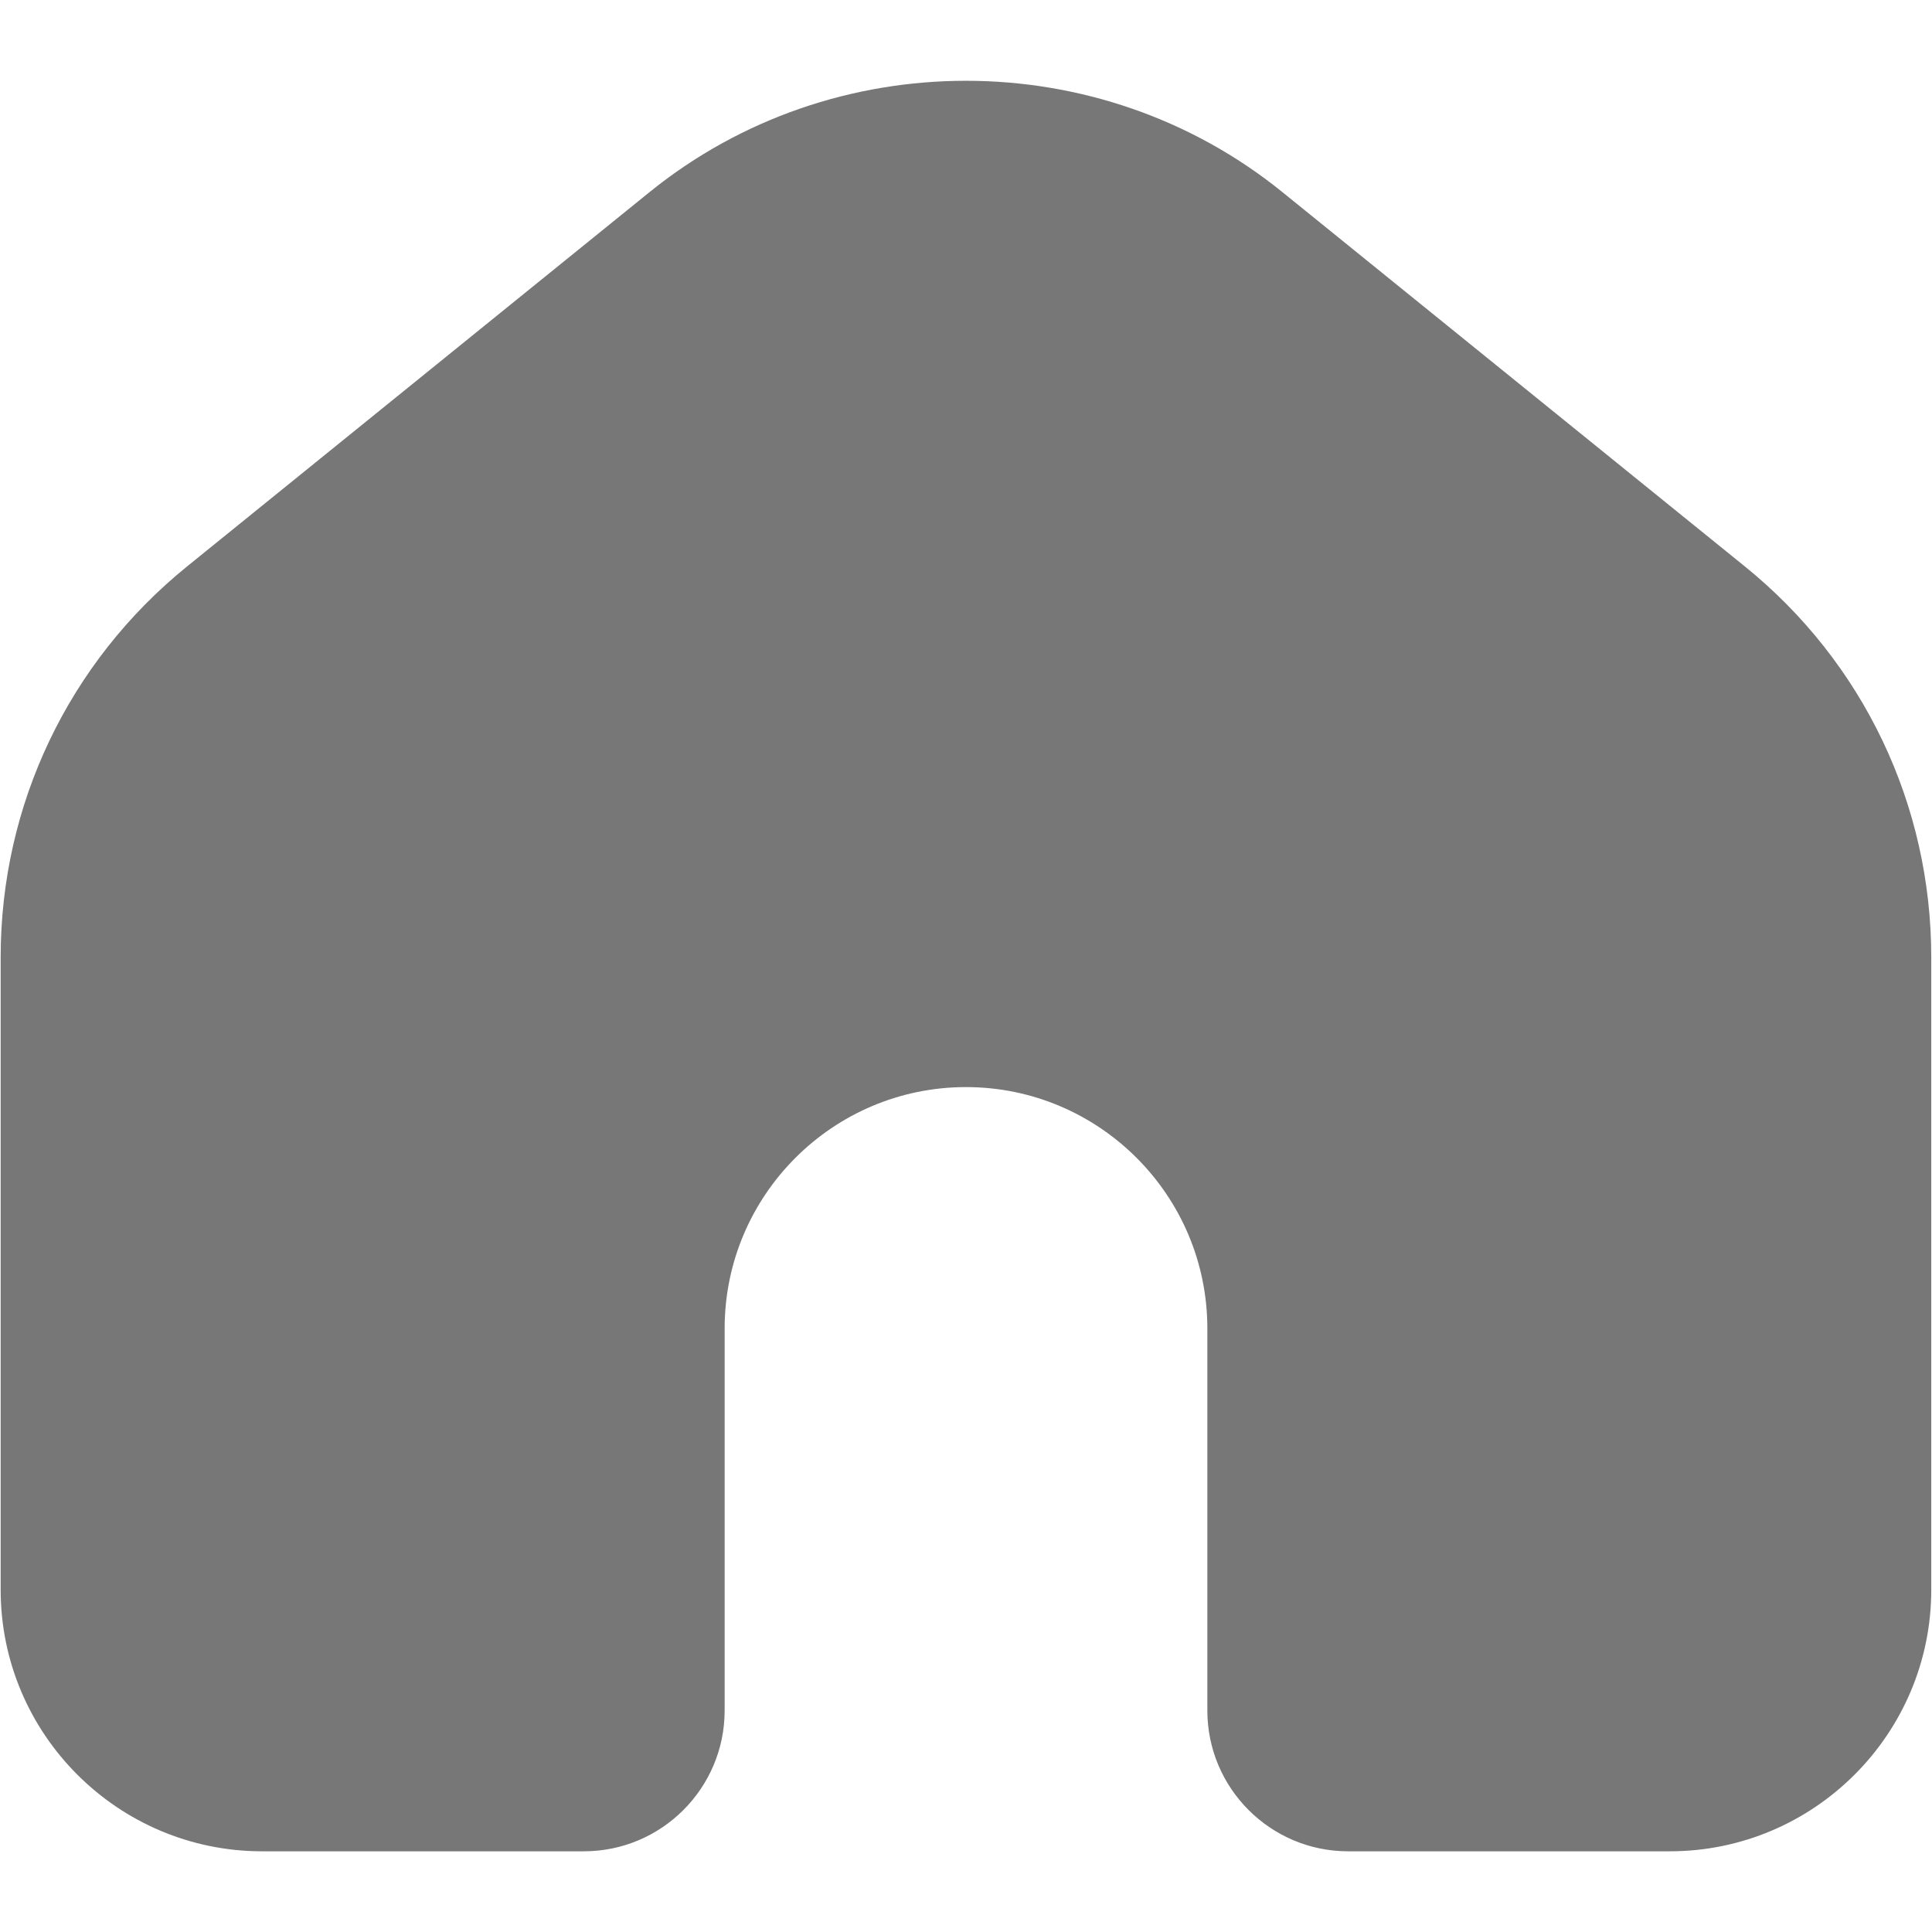 <?xml version="1.0" encoding="UTF-8"?>
<svg fill="#777777" data-name="Layer 1" xmlns="http://www.w3.org/2000/svg" viewBox="0 0 232.94 232.94">
  <path d="m12.2,115.41v76.28c0,10.71,8.69,19.4,19.4,19.4h38.8c2.68,0,4.85-2.17,4.85-4.85v-46.07c0-22.77,18.46-41.22,41.22-41.22s41.22,18.46,41.22,41.22v46.07c0,2.68,2.17,4.85,4.85,4.85h38.8c10.71,0,19.4-8.68,19.4-19.4v-76.28c0-14.64-6.61-28.49-17.99-37.7l-55.77-45.14c-17.79-14.4-43.23-14.4-61.02,0l-55.77,45.14c-11.38,9.21-17.99,23.06-17.99,37.7Z"/>
  <path d="m201.34,223.21h-38.8c-9.36,0-16.97-7.61-16.97-16.97v-46.07c0-16.05-13.05-29.1-29.1-29.1s-29.1,13.05-29.1,29.1v46.07c0,9.36-7.61,16.97-16.97,16.97H31.6C14.22,223.21.08,209.07.08,191.69v-76.28c0-18.38,8.2-35.56,22.48-47.12l55.77-45.14c22.1-17.88,54.18-17.88,76.27,0l55.77,45.14c14.29,11.56,22.48,28.74,22.48,47.12v76.28c0,17.38-14.14,31.52-31.52,31.52Zm-31.52-24.25h31.52c4.01,0,7.27-3.26,7.27-7.27v-76.28c0-11.03-4.92-21.34-13.49-28.27l-55.77-45.14c-13.26-10.73-32.5-10.73-45.76,0l-55.77,45.14c-8.57,6.94-13.49,17.24-13.49,28.27v76.28c0,4.01,3.26,7.27,7.27,7.27h31.52v-38.8c0-29.42,23.93-53.35,53.35-53.35s53.35,23.93,53.35,53.35v38.8Z"/>
</svg>